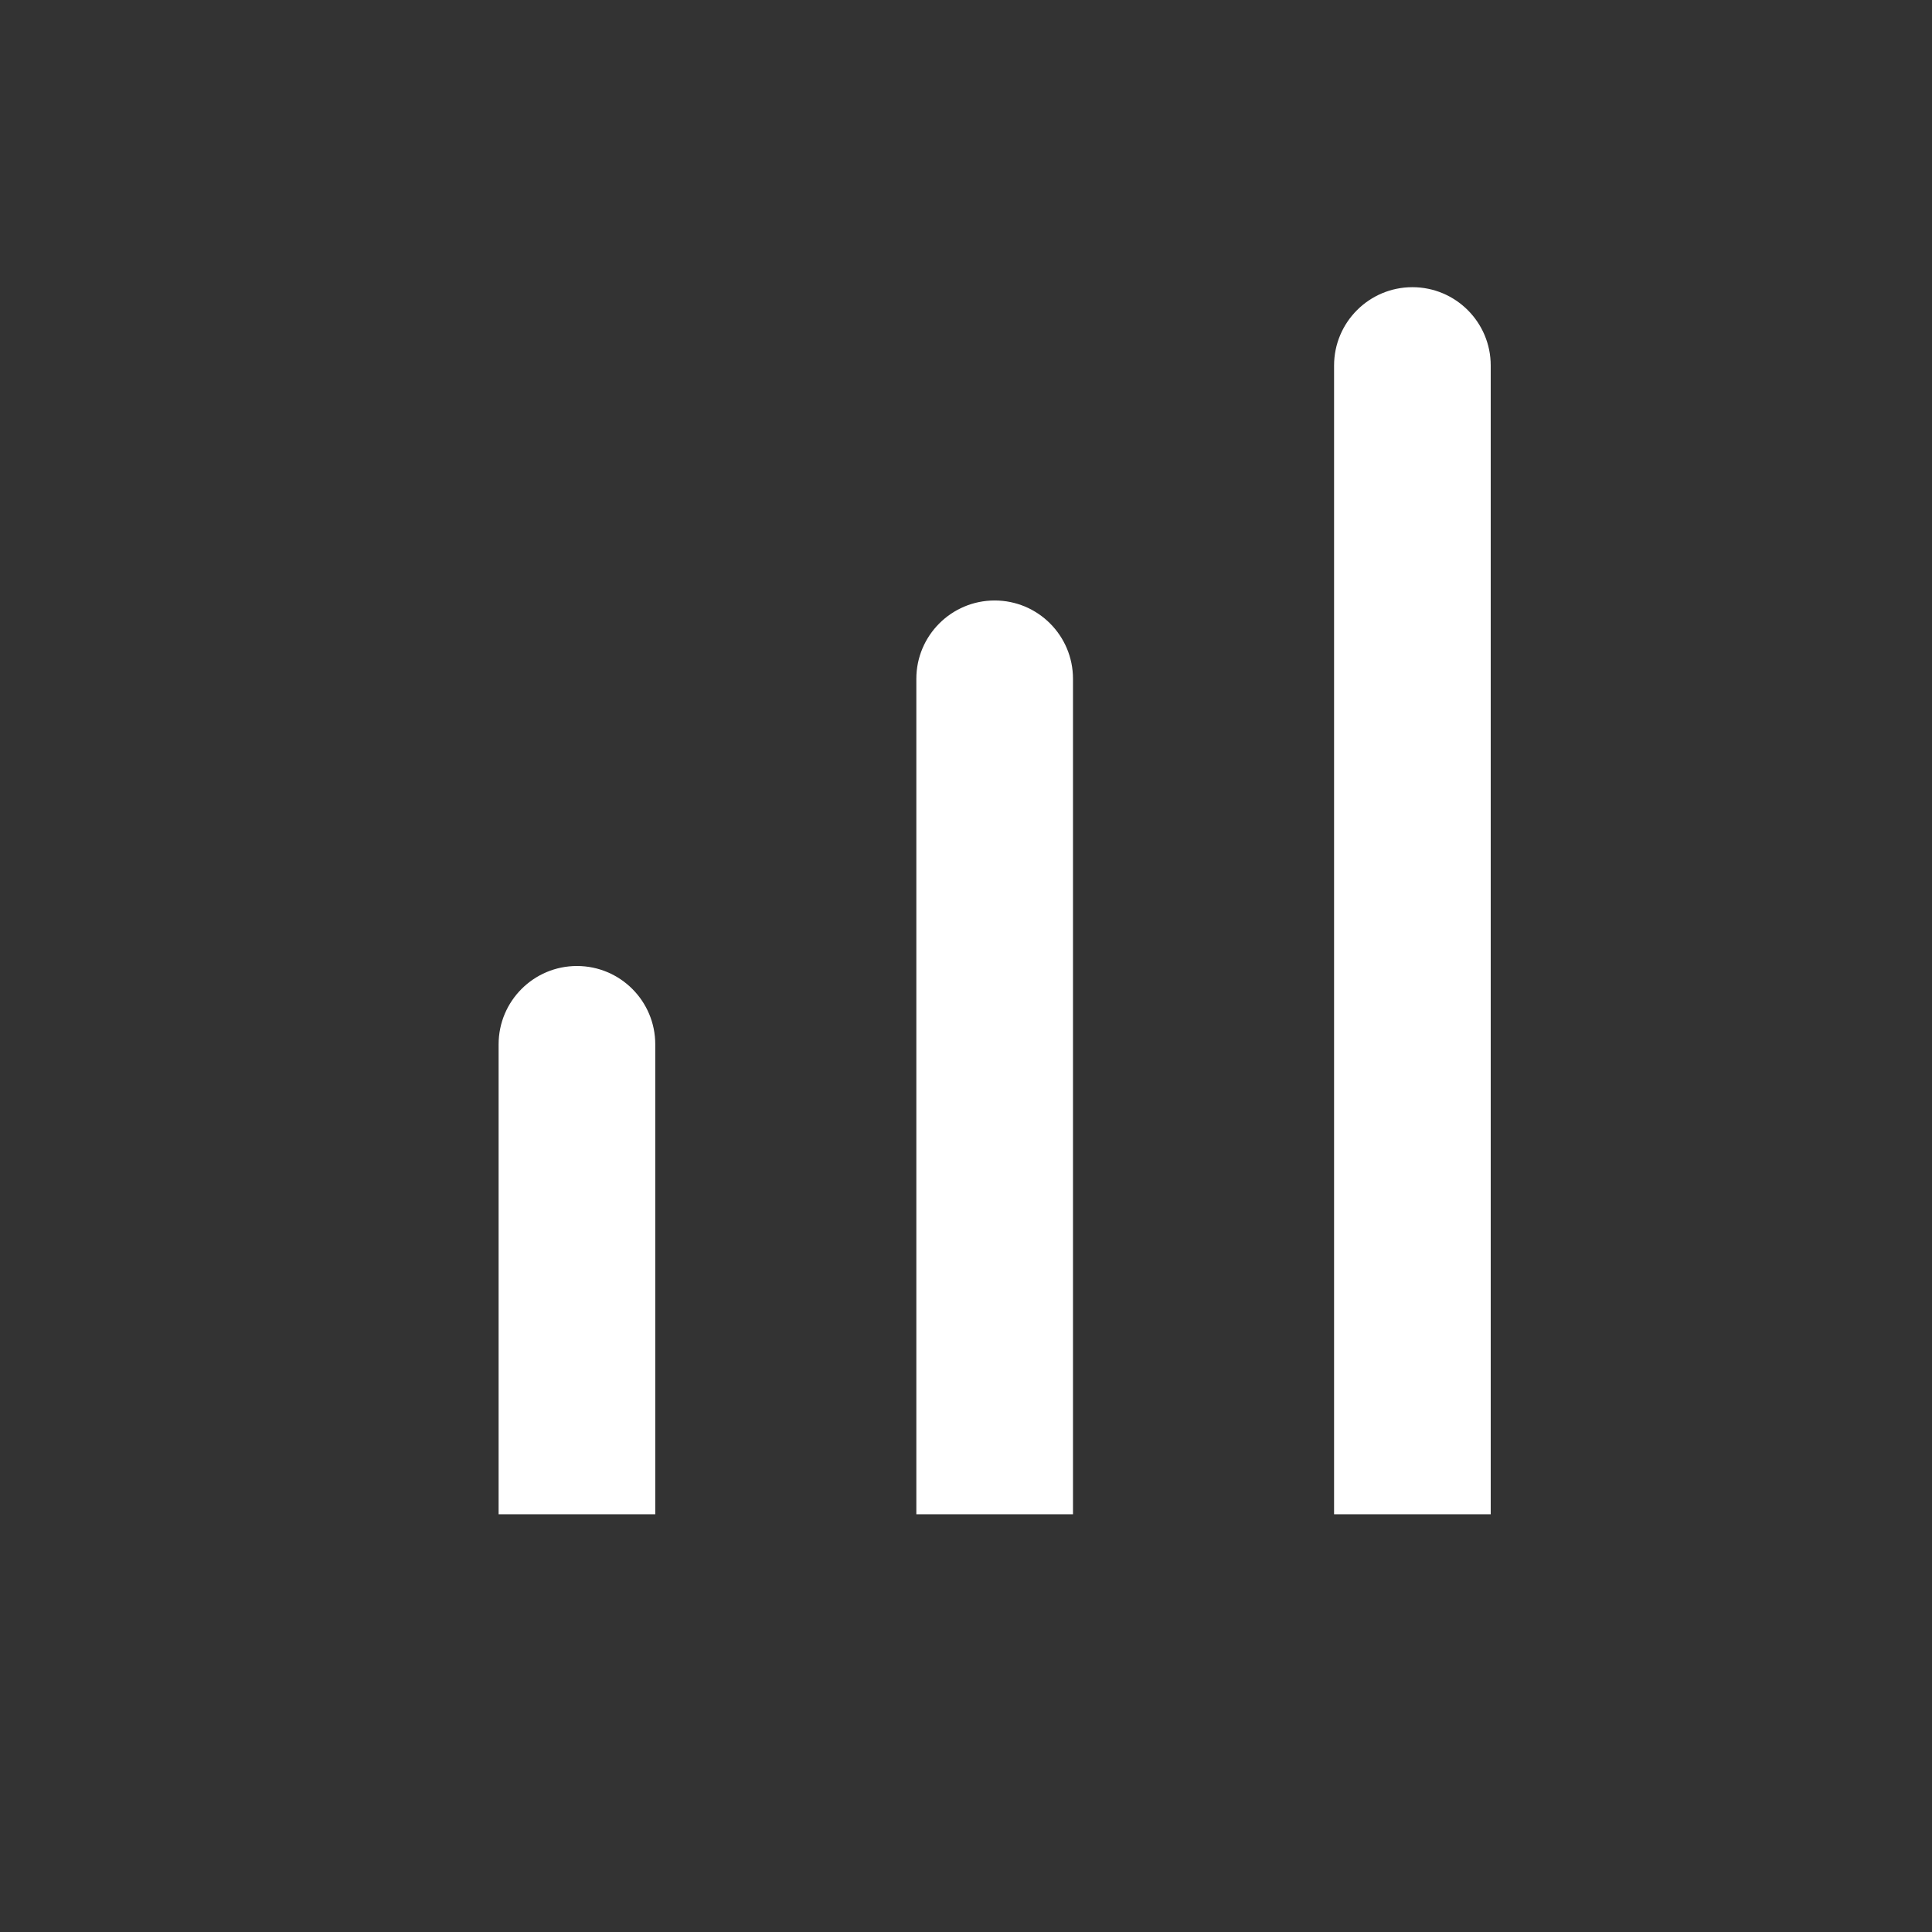 <svg width="37" height="37" viewBox="0 0 37 37" fill="none" xmlns="http://www.w3.org/2000/svg">
<rect x="0" y="0" width="37" height="37" fill="#333333" stroke="none"/>
<path d="M12.549 20C12.549 19.172 11.878 18.5 11.049 18.5C10.221 18.5 9.549 19.172 9.549 20H12.549ZM12.549 29V20H9.549V29H12.549Z" fill="white"/>
<path d="M28.549 7C28.549 6.172 27.878 5.5 27.049 5.5C26.221 5.5 25.549 6.172 25.549 7H28.549ZM28.549 29V7H25.549V29H28.549Z" fill="white"/>
<path d="M20.549 13C20.549 12.172 19.878 11.5 19.049 11.5C18.221 11.5 17.549 12.172 17.549 13H20.549ZM20.549 29V13H17.549V29H20.549Z" fill="white"/>
</svg>
